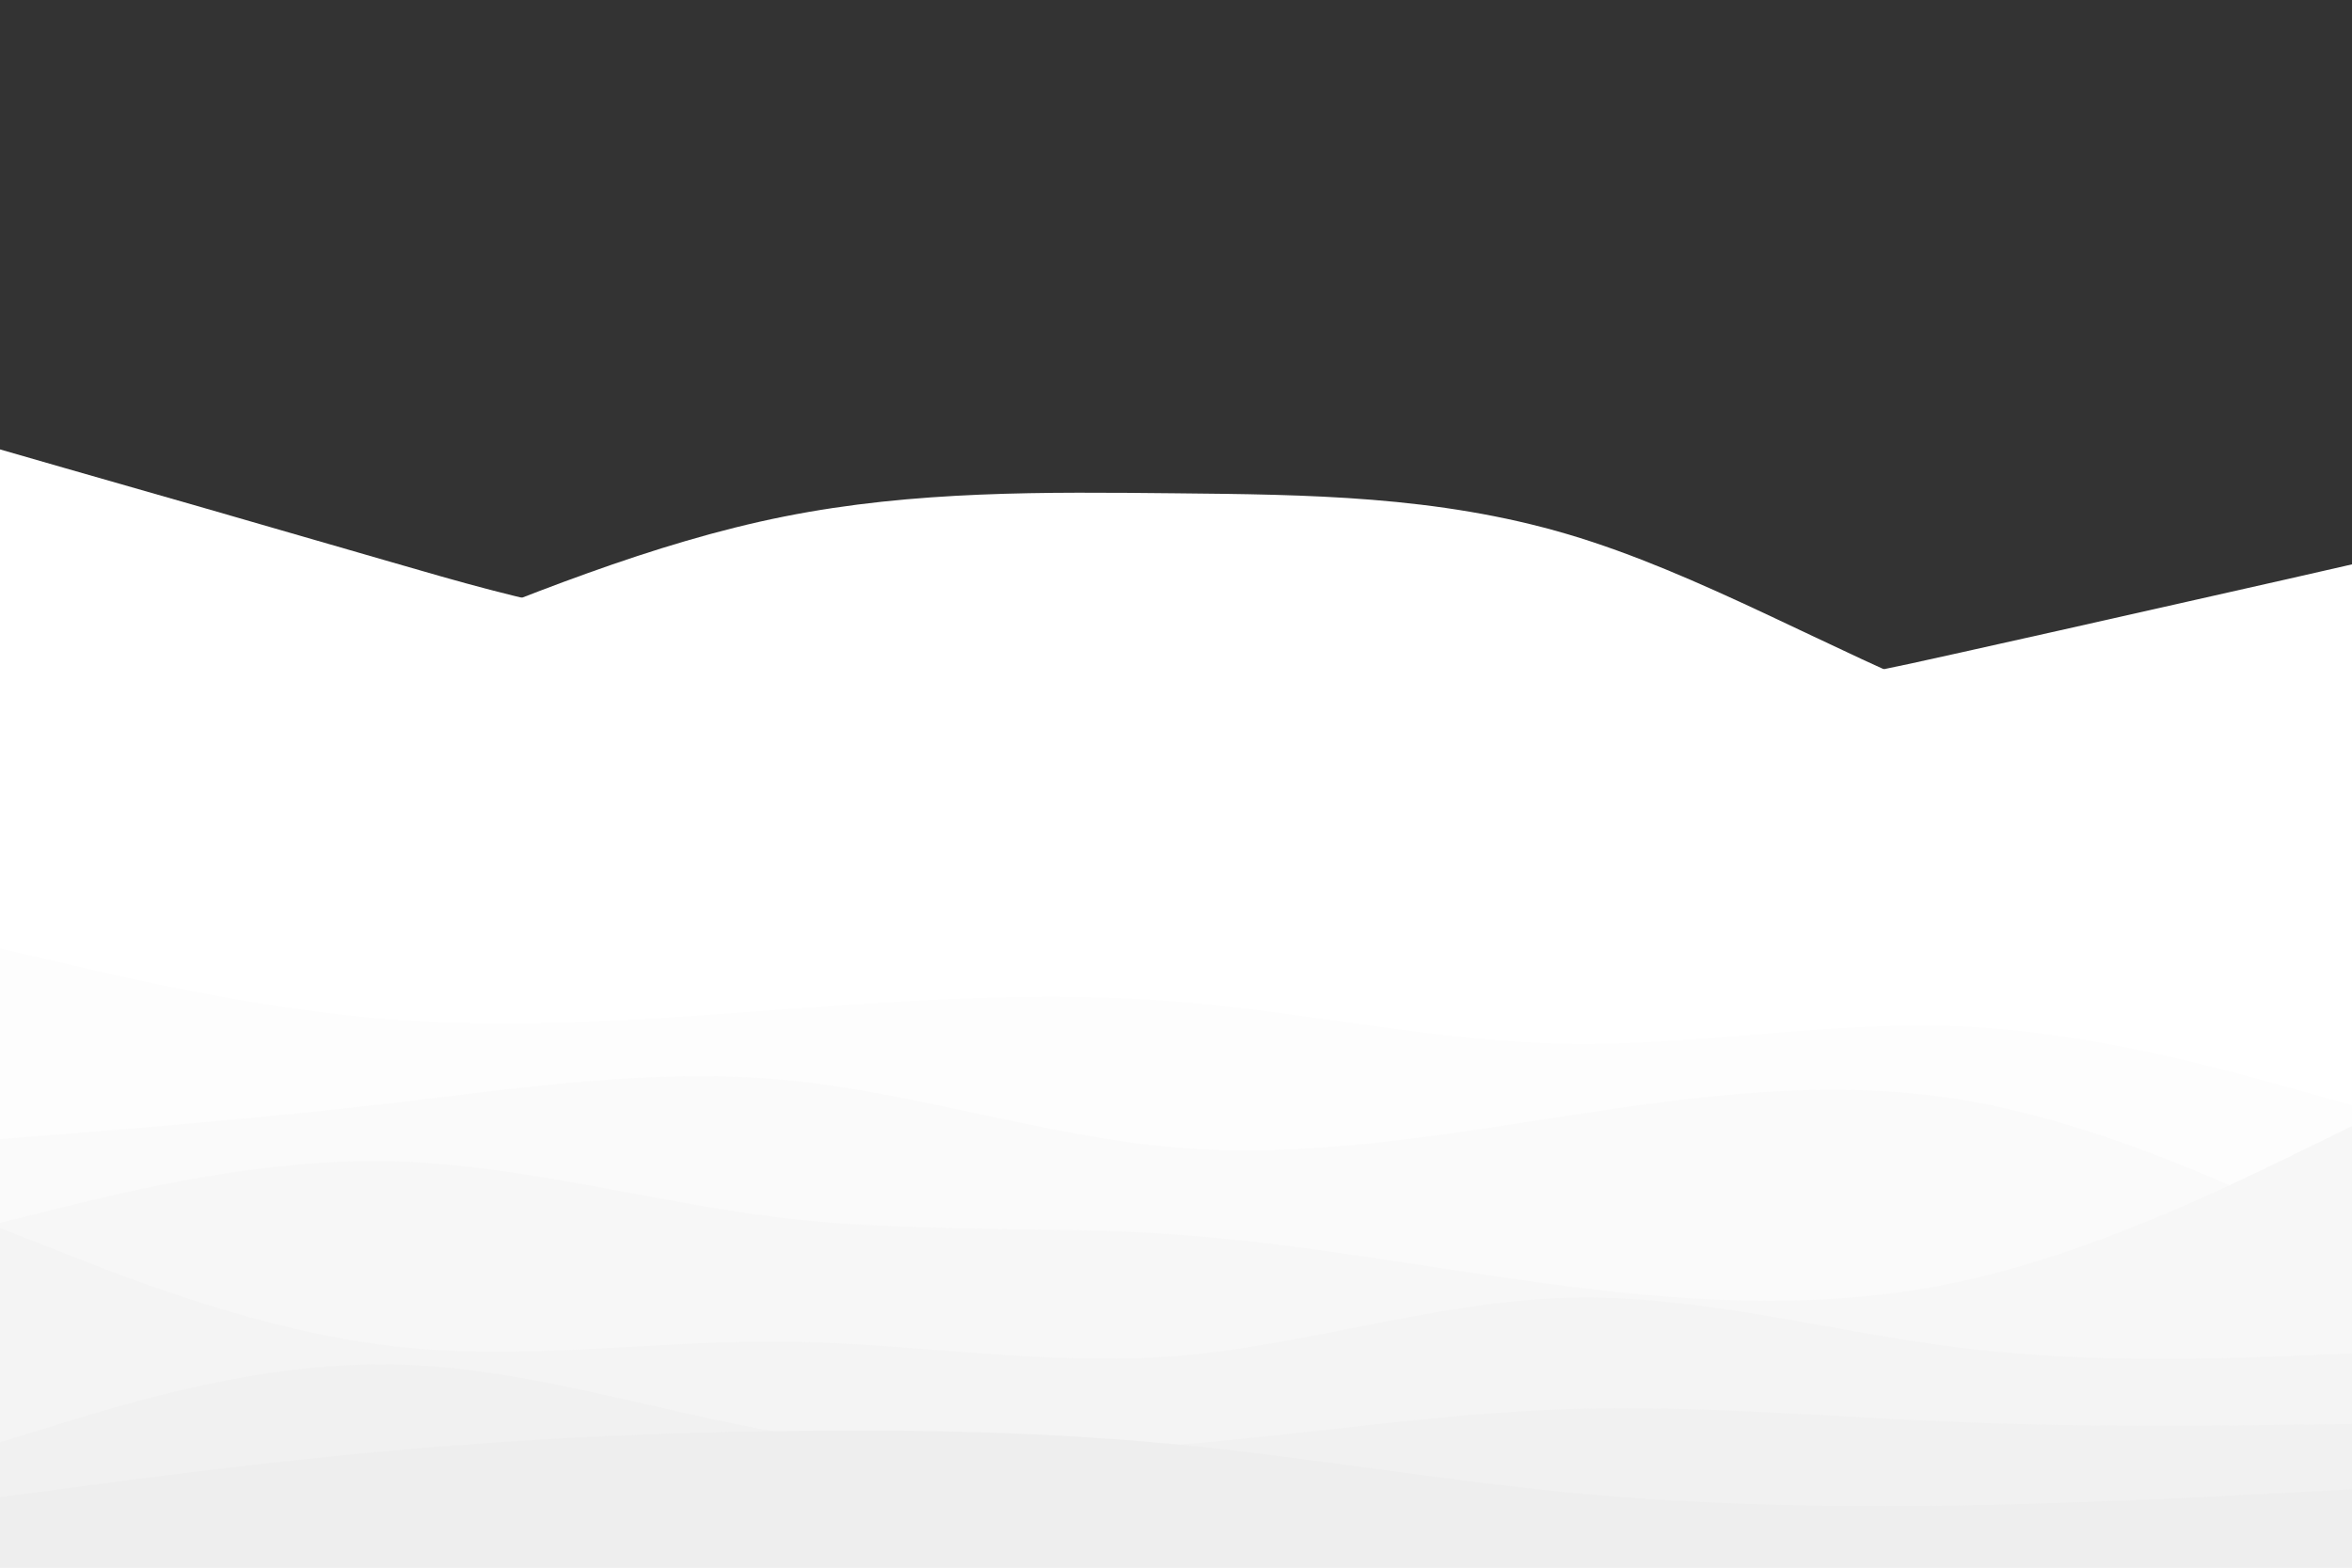 <svg id="visual" viewBox="0 0 900 600" width="900" height="600" xmlns="http://www.w3.org/2000/svg" xmlns:xlink="http://www.w3.org/1999/xlink" version="1.1"><rect x="0" y="0" width="900" height="600" fill="#333333" stroke="none"/><path d="M0 172L25 179.2C50 186.3 100 200.7 150 215.2C200 229.7 250 244.3 300 235.3C350 226.3 400 193.7 450 197.7C500 201.7 550 242.3 600 257.2C650 272 700 261 750 249.8C800 238.7 850 227.3 875 221.7L900 216L900 601L875 601C850 601 800 601 750 601C700 601 650 601 600 601C550 601 500 601 450 601C400 601 350 601 300 601C250 601 200 601 150 601C100 601 50 601 25 601L0 601Z" fill="#ffffff"></path><path d="M0 310L25 299.8C50 289.7 100 269.3 150 248.8C200 228.3 250 207.7 300 197.7C350 187.7 400 188.3 450 188.8C500 189.3 550 189.7 600 204.5C650 219.3 700 248.7 750 268.7C800 288.7 850 299.3 875 304.7L900 310L900 601L875 601C850 601 800 601 750 601C700 601 650 601 600 601C550 601 500 601 450 601C400 601 350 601 300 601C250 601 200 601 150 601C100 601 50 601 25 601L0 601Z" fill="#ffffff"></path><path d="M0 254L25 251.2C50 248.3 100 242.7 150 251.3C200 260 250 283 300 294.3C350 305.7 400 305.3 450 308.7C500 312 550 319 600 322.7C650 326.3 700 326.7 750 314.3C800 302 850 277 875 264.5L900 252L900 601L875 601C850 601 800 601 750 601C700 601 650 601 600 601C550 601 500 601 450 601C400 601 350 601 300 601C250 601 200 601 150 601C100 601 50 601 25 601L0 601Z" fill="#ffffff"></path><path d="M0 262L25 268.5C50 275 100 288 150 287.2C200 286.3 250 271.7 300 272C350 272.3 400 287.7 450 289.2C500 290.7 550 278.3 600 273.8C650 269.3 700 272.7 750 276C800 279.3 850 282.7 875 284.3L900 286L900 601L875 601C850 601 800 601 750 601C700 601 650 601 600 601C550 601 500 601 450 601C400 601 350 601 300 601C250 601 200 601 150 601C100 601 50 601 25 601L0 601Z" fill="#ffffff"></path><path d="M0 374L25 375.3C50 376.7 100 379.3 150 374C200 368.7 250 355.3 300 346.3C350 337.3 400 332.7 450 328.5C500 324.3 550 320.7 600 328.8C650 337 700 357 750 366C800 375 850 373 875 372L900 371L900 601L875 601C850 601 800 601 750 601C700 601 650 601 600 601C550 601 500 601 450 601C400 601 350 601 300 601C250 601 200 601 150 601C100 601 50 601 25 601L0 601Z" fill="#ffffff"></path><path d="M0 406L25 393C50 380 100 354 150 355.3C200 356.7 250 385.3 300 400.2C350 415 400 416 450 405.7C500 395.3 550 373.7 600 373.3C650 373 700 394 750 405.3C800 416.7 850 418.3 875 419.2L900 420L900 601L875 601C850 601 800 601 750 601C700 601 650 601 600 601C550 601 500 601 450 601C400 601 350 601 300 601C250 601 200 601 150 601C100 601 50 601 25 601L0 601Z" fill="#ffffff"></path><path d="M0 363L25 368.8C50 374.7 100 386.3 150 390.2C200 394 250 390 300 386.3C350 382.7 400 379.3 450 383.3C500 387.3 550 398.7 600 399.5C650 400.3 700 390.7 750 392.8C800 395 850 409 875 416L900 423L900 601L875 601C850 601 800 601 750 601C700 601 650 601 600 601C550 601 500 601 450 601C400 601 350 601 300 601C250 601 200 601 150 601C100 601 50 601 25 601L0 601Z" fill="#fdfdfd"></path><path d="M0 436L25 434C50 432 100 428 150 422.2C200 416.3 250 408.7 300 413.3C350 418 400 435 450 439.2C500 443.3 550 434.7 600 427C650 419.3 700 412.7 750 420.8C800 429 850 452 875 463.5L900 475L900 601L875 601C850 601 800 601 750 601C700 601 650 601 600 601C550 601 500 601 450 601C400 601 350 601 300 601C250 601 200 601 150 601C100 601 50 601 25 601L0 601Z" fill="#fafafa"></path><path d="M0 468L25 461.8C50 455.7 100 443.3 150 444.5C200 445.7 250 460.3 300 466.2C350 472 400 469 450 472.5C500 476 550 486 600 492.3C650 498.7 700 501.3 750 490.5C800 479.7 850 455.3 875 443.2L900 431L900 601L875 601C850 601 800 601 750 601C700 601 650 601 600 601C550 601 500 601 450 601C400 601 350 601 300 601C250 601 200 601 150 601C100 601 50 601 25 601L0 601Z" fill="#f7f7f7"></path><path d="M0 470L25 479.8C50 489.7 100 509.3 150 515.2C200 521 250 513 300 513.5C350 514 400 523 450 519C500 515 550 498 600 496.7C650 495.3 700 509.7 750 515.8C800 522 850 520 875 519L900 518L900 601L875 601C850 601 800 601 750 601C700 601 650 601 600 601C550 601 500 601 450 601C400 601 350 601 300 601C250 601 200 601 150 601C100 601 50 601 25 601L0 601Z" fill="#f4f4f4"></path><path d="M0 552L25 544.3C50 536.7 100 521.3 150 522.2C200 523 250 540 300 548.5C350 557 400 557 450 553C500 549 550 541 600 539.3C650 537.7 700 542.3 750 544.3C800 546.3 850 545.7 875 545.3L900 545L900 601L875 601C850 601 800 601 750 601C700 601 650 601 600 601C550 601 500 601 450 601C400 601 350 601 300 601C250 601 200 601 150 601C100 601 50 601 25 601L0 601Z" fill="#f1f1f1"></path><path d="M0 573L25 569.7C50 566.3 100 559.7 150 555.2C200 550.7 250 548.3 300 547.7C350 547 400 548 450 552.8C500 557.7 550 566.3 600 571.2C650 576 700 577 750 576.2C800 575.3 850 572.7 875 571.3L900 570L900 601L875 601C850 601 800 601 750 601C700 601 650 601 600 601C550 601 500 601 450 601C400 601 350 601 300 601C250 601 200 601 150 601C100 601 50 601 25 601L0 601Z" fill="#eeeeee"></path></svg>